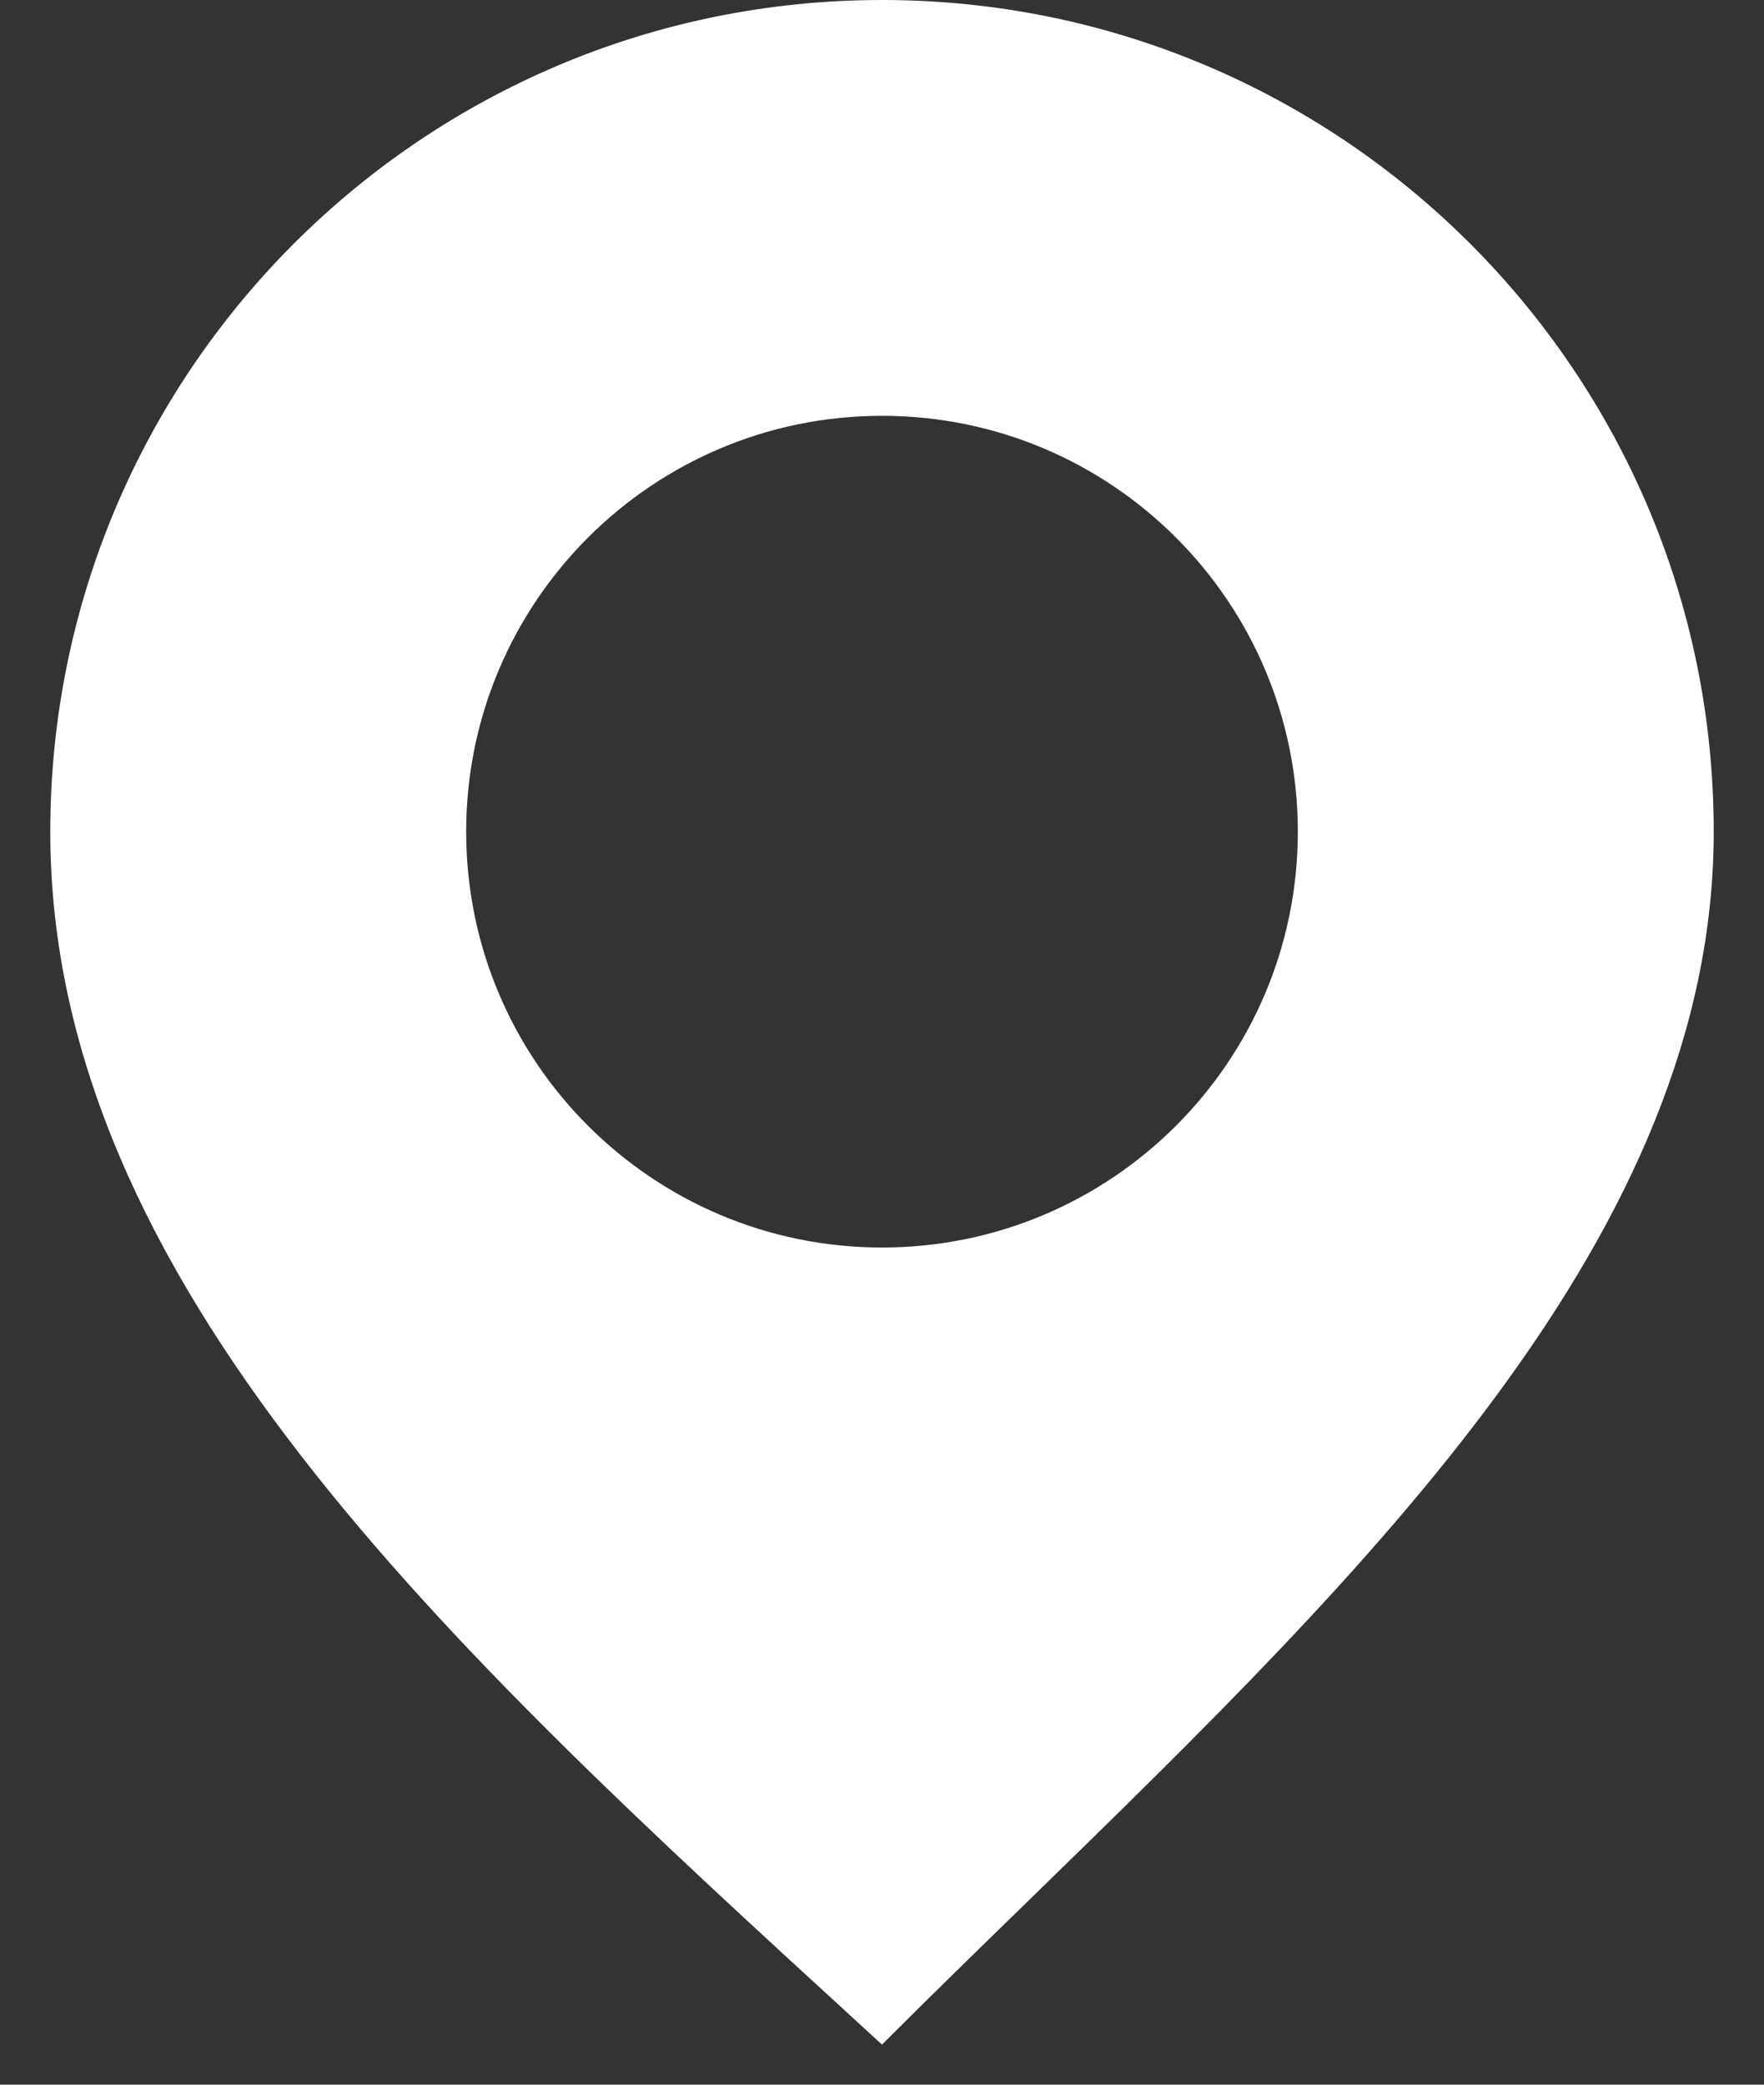 <svg width="22" height="26" viewBox="0 0 22 26" fill="none" xmlns="http://www.w3.org/2000/svg">
<rect x="0" y="0" width="22" height="26" fill="#333333" stroke="none"/>
<path fill-rule="evenodd" clip-rule="evenodd" d="M12.837 23.695C17.089 19.551 21.373 15.375 21.373 10.373C21.373 4.644 16.729 0 11 0C5.271 0 0.627 4.644 0.627 10.373C0.627 15.996 5.623 20.573 10.712 25.236C10.808 25.324 10.904 25.412 11 25.5C11.603 24.897 12.22 24.296 12.837 23.695ZM11 15.559C13.864 15.559 16.186 13.237 16.186 10.373C16.186 7.508 13.864 5.186 11 5.186C8.136 5.186 5.814 7.508 5.814 10.373C5.814 13.237 8.136 15.559 11 15.559Z" fill="white"/>
</svg>
